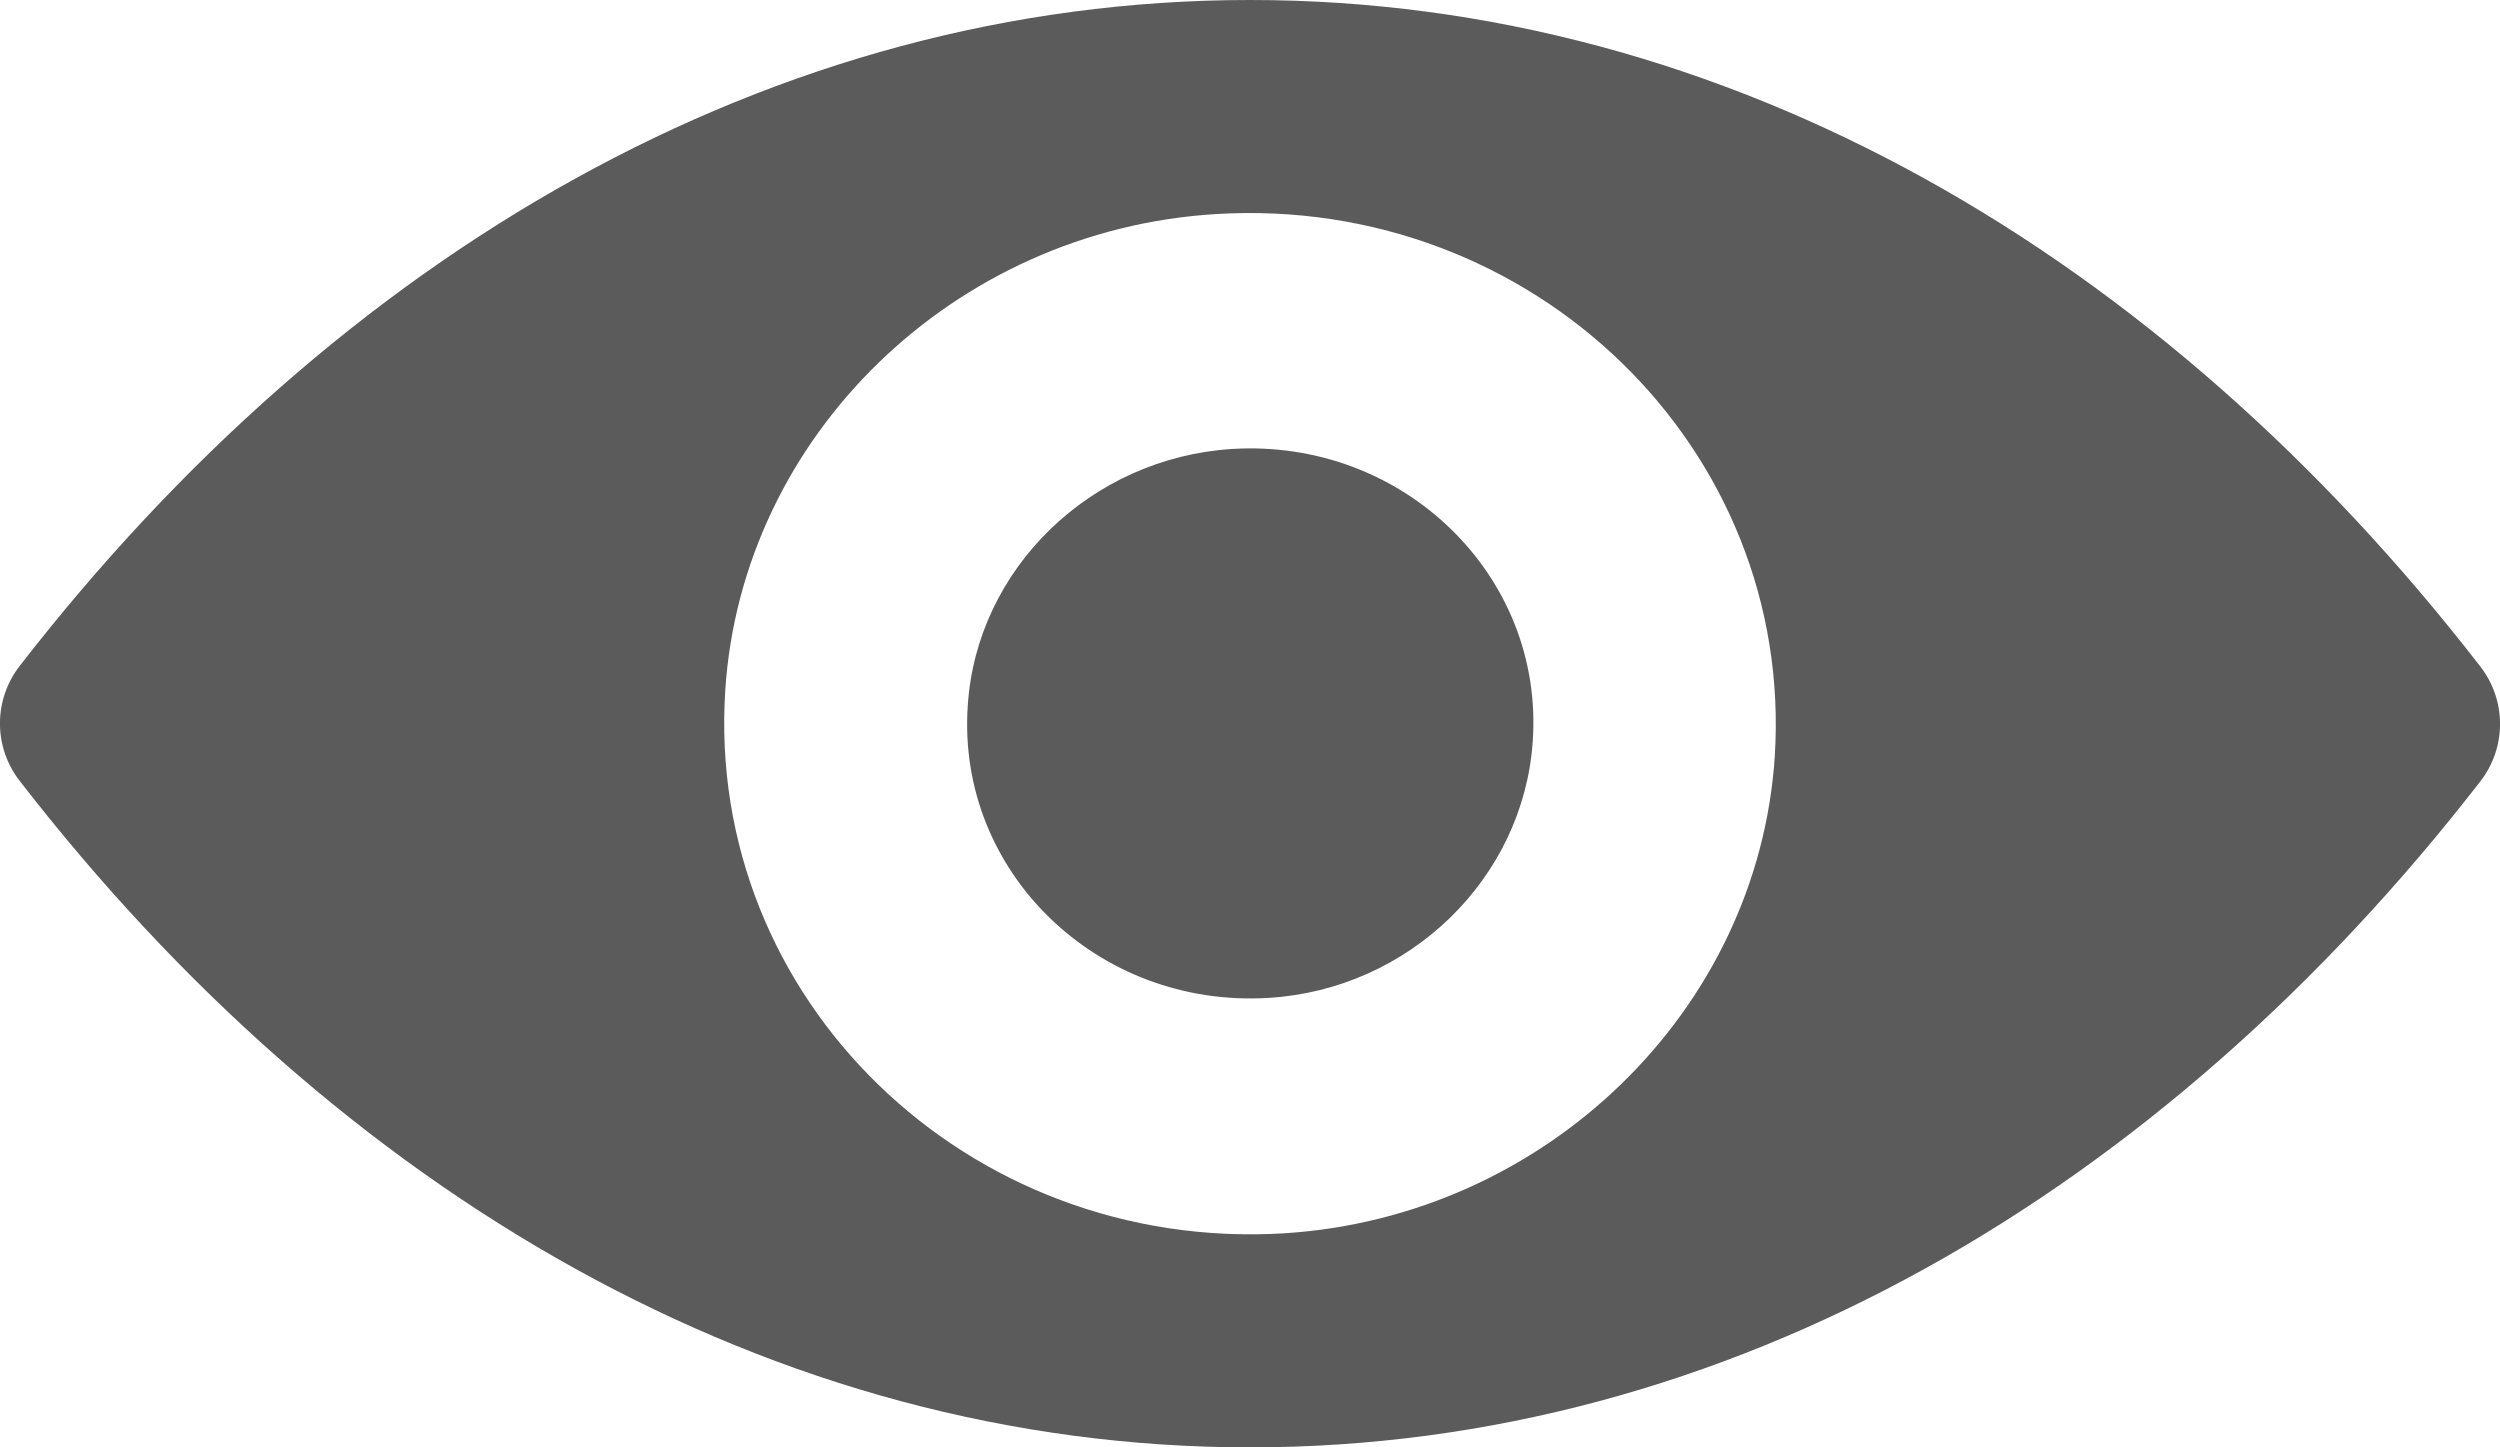 <svg width="19" height="11" viewBox="0 0 19 11" fill="none" xmlns="http://www.w3.org/2000/svg">
<path d="M9.5 0C5.87 0 2.578 1.929 0.149 5.062C-0.05 5.319 -0.05 5.677 0.149 5.934C2.578 9.071 5.87 11 9.5 11C13.13 11 16.422 9.071 18.851 5.938C19.05 5.681 19.05 5.323 18.851 5.066C16.422 1.929 13.13 0 9.5 0ZM9.76 9.373C7.351 9.52 5.361 7.591 5.512 5.247C5.637 3.314 7.25 1.748 9.24 1.627C11.649 1.48 13.639 3.409 13.488 5.753C13.36 7.682 11.746 9.248 9.76 9.373ZM9.64 7.584C8.342 7.663 7.269 6.625 7.355 5.364C7.421 4.322 8.291 3.48 9.364 3.412C10.662 3.333 11.735 4.371 11.649 5.632C11.579 6.678 10.709 7.52 9.64 7.584Z" fill="#5B5B5B"/>
</svg>

